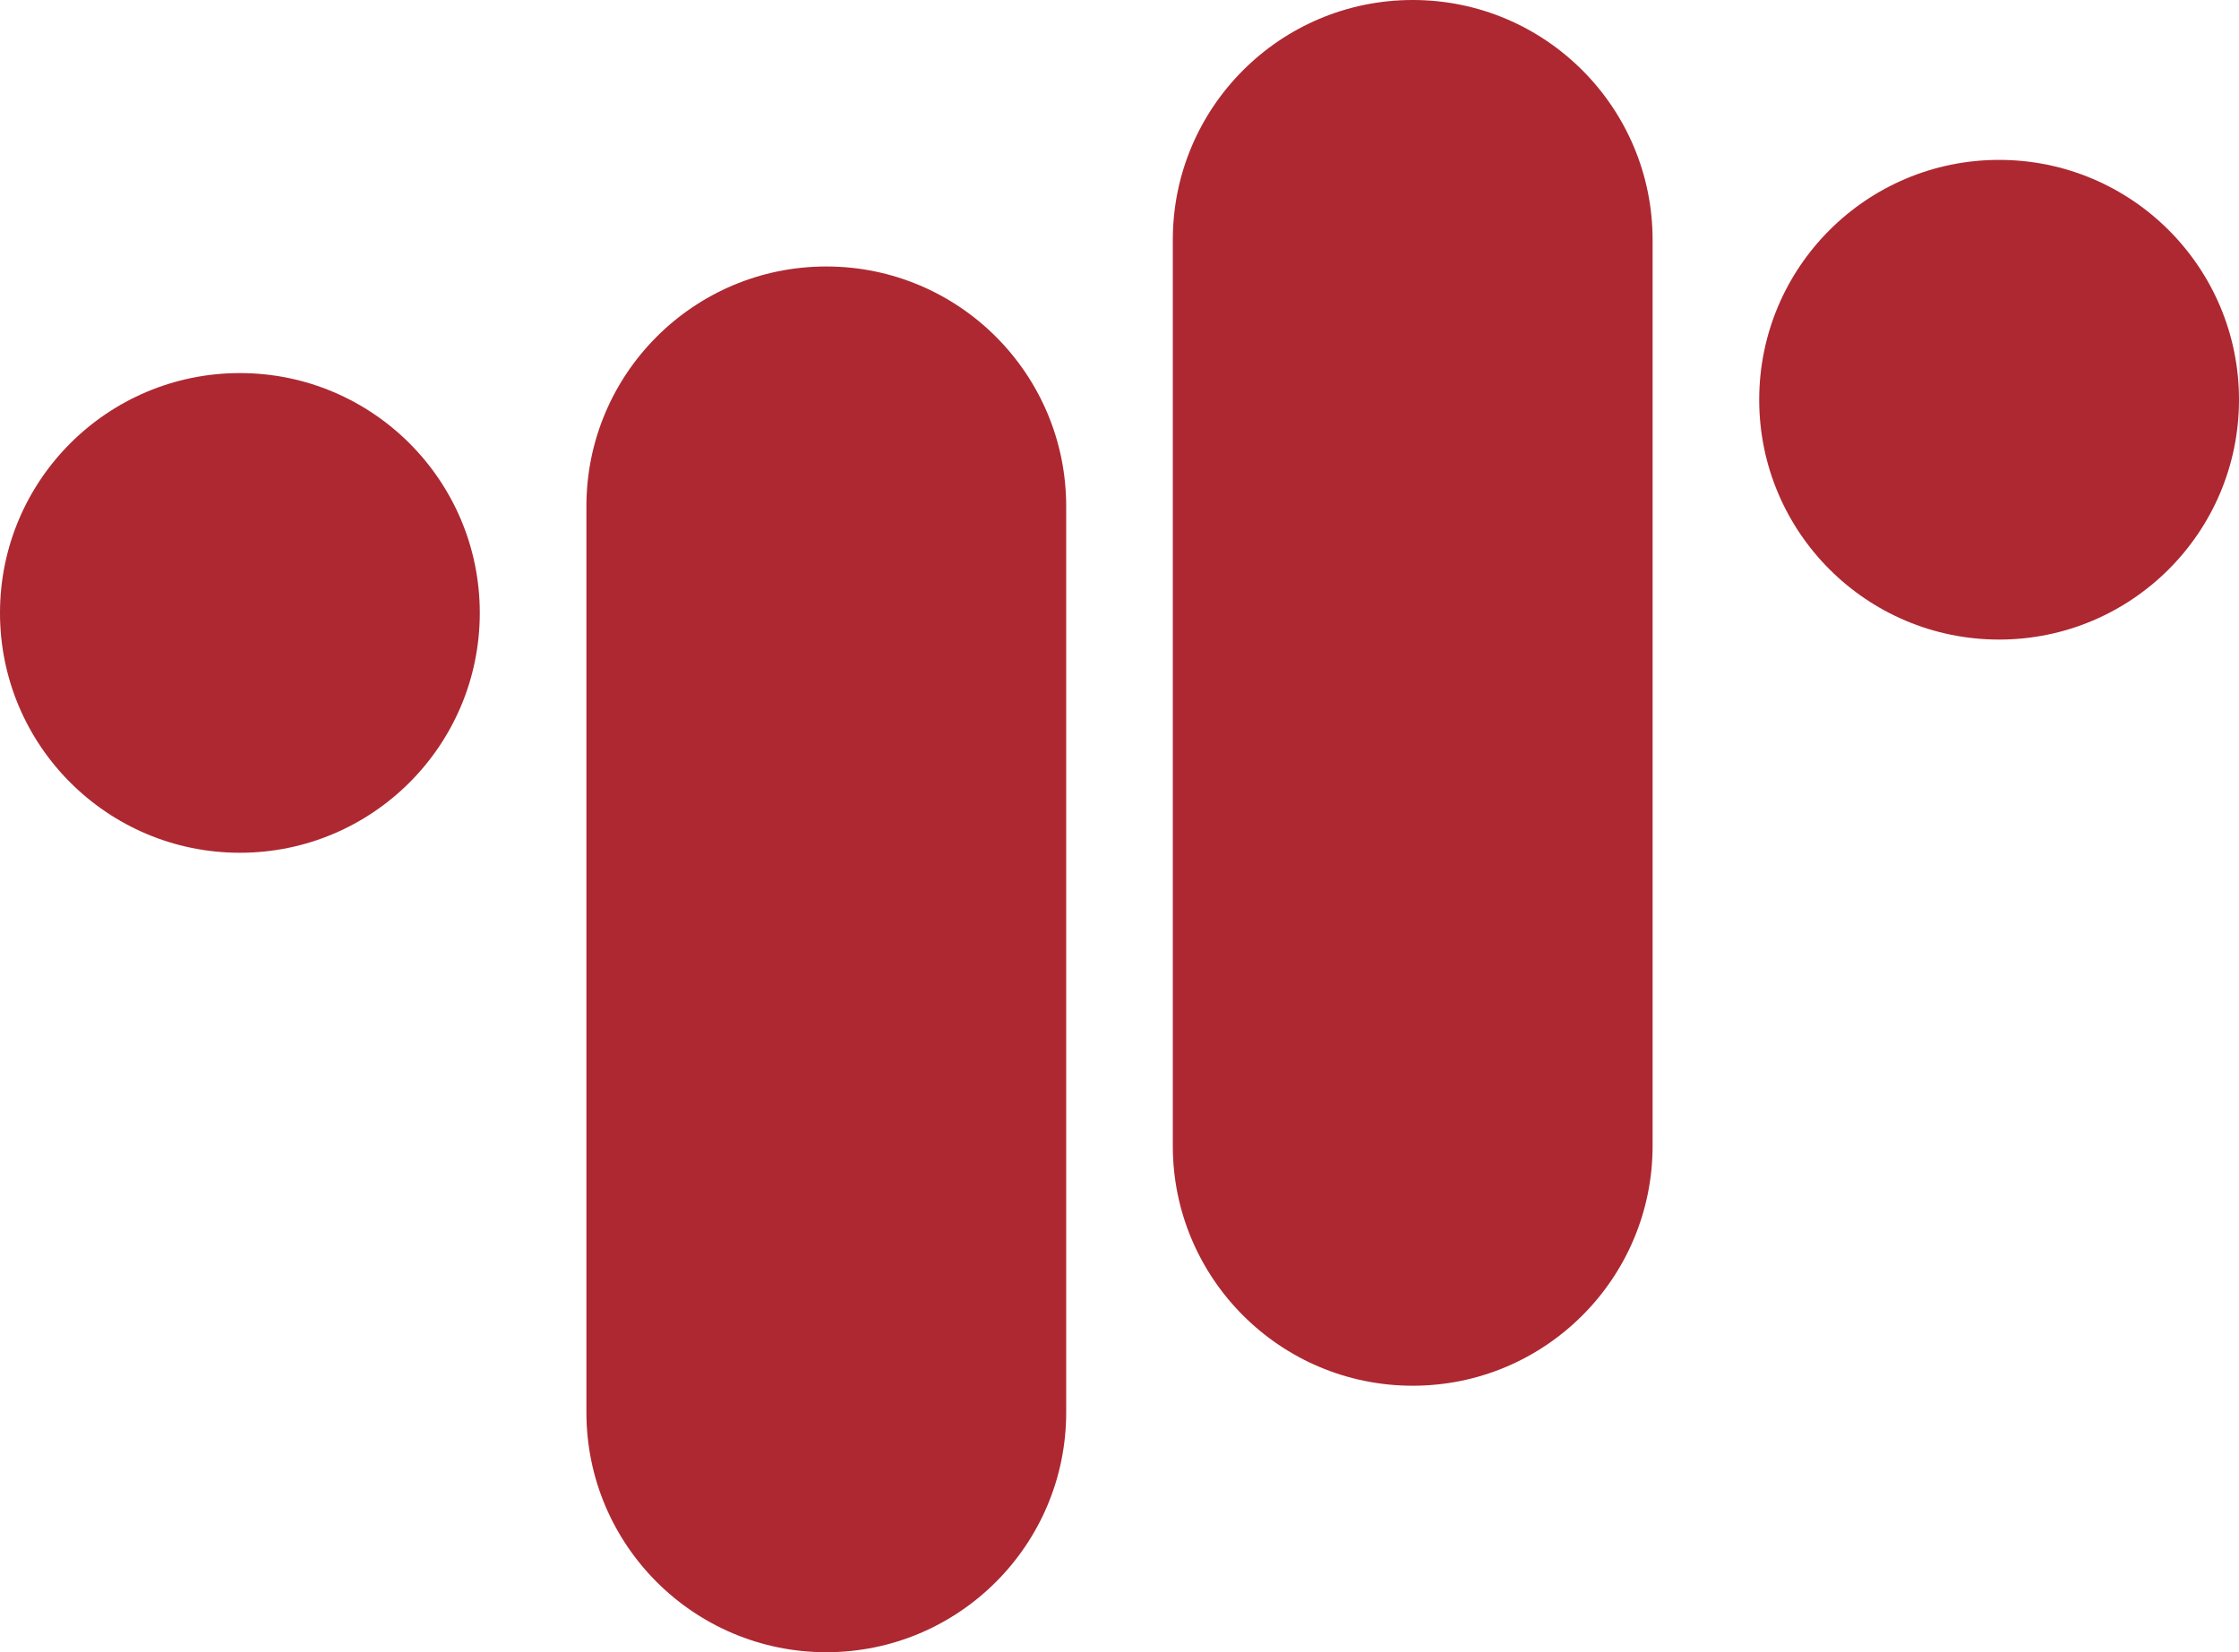 <svg width="42" height="31" viewBox="0 0 42 31" fill="none" xmlns="http://www.w3.org/2000/svg">
<path d="M11 9.5C11 7.015 13.015 5 15.5 5C17.985 5 20 7.015 20 9.5V26.5C20 28.985 17.985 31 15.5 31C13.015 31 11 28.985 11 26.5V9.5Z" fill="#AD2831"/>
<path d="M22 4.5C22 2.015 24.015 0 26.5 0C28.985 0 31 2.015 31 4.5V21.5C31 23.985 28.985 26 26.5 26C24.015 26 22 23.985 22 21.5V4.5Z" fill="#AD2831"/>
<path d="M33 7.5C33 5.015 35.015 3 37.5 3C39.985 3 42 5.015 42 7.5C42 9.985 39.985 12 37.5 12C35.015 12 33 9.985 33 7.5Z" fill="#AD2831"/>
<path d="M0 11.5C0 9.015 2.015 7 4.5 7C6.985 7 9 9.015 9 11.5C9 13.985 6.985 16 4.5 16C2.015 16 0 13.985 0 11.5Z" fill="#AD2831"/>
</svg>
